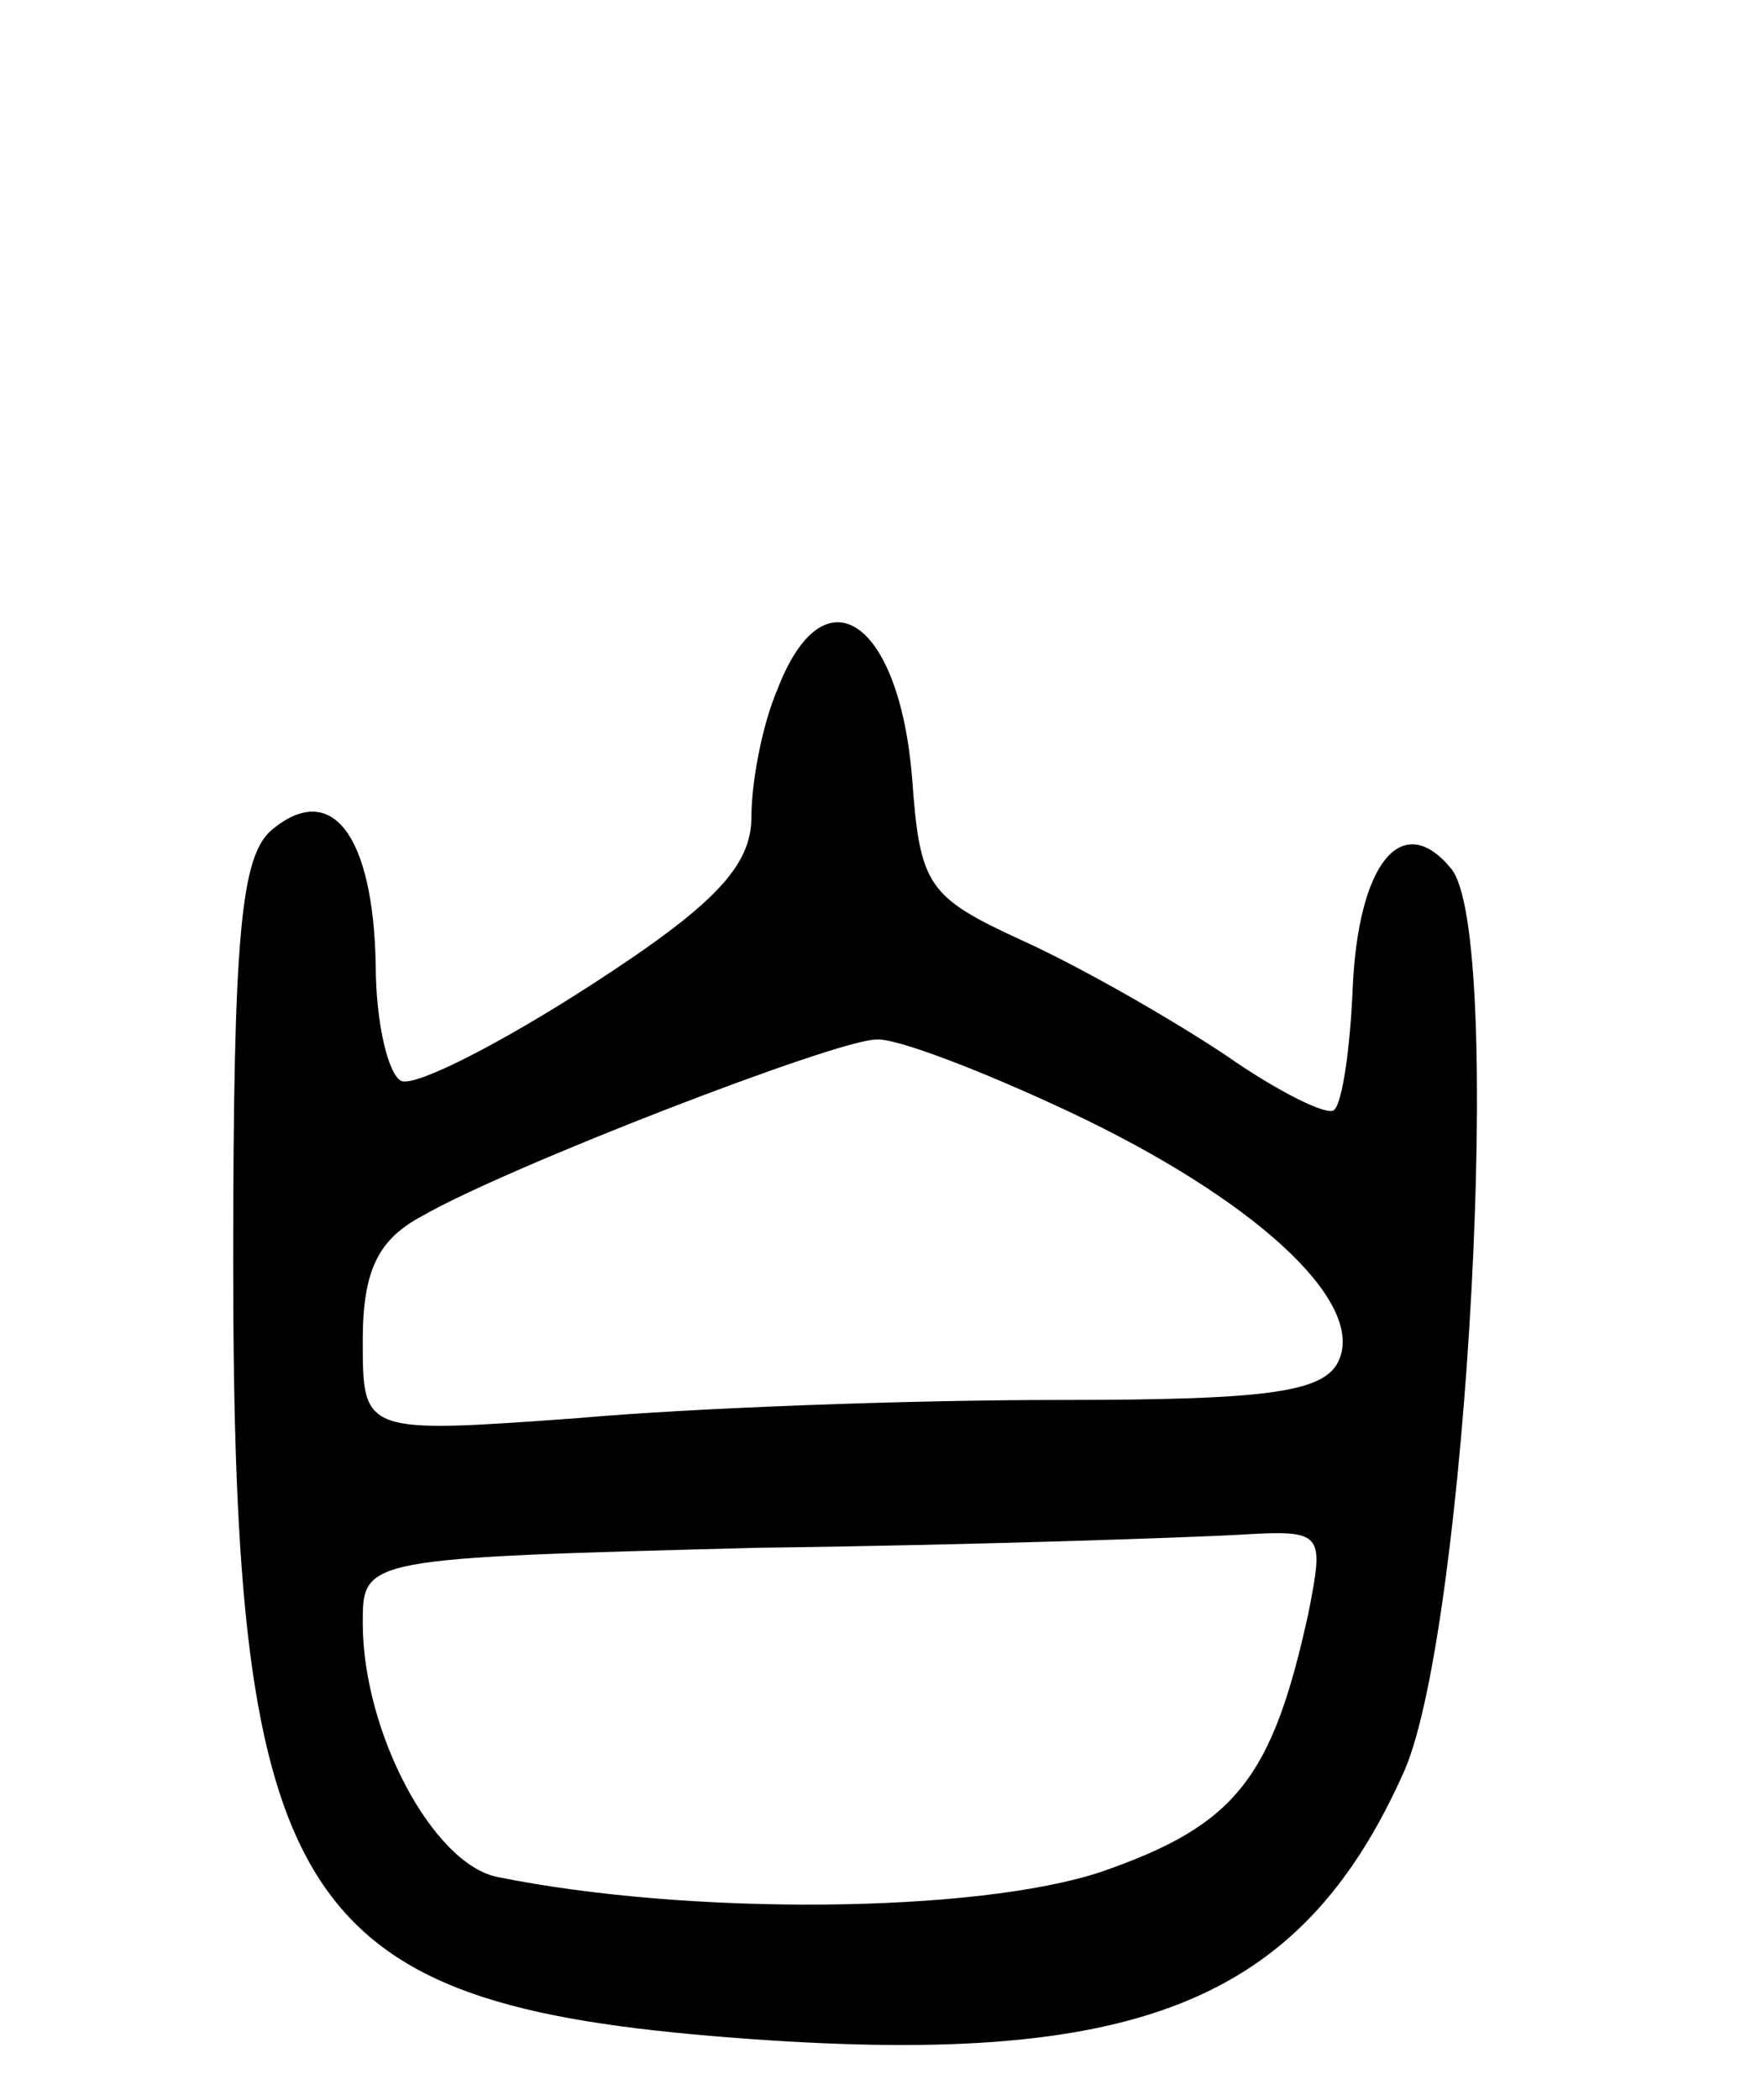 <svg version="1.0" xmlns="http://www.w3.org/2000/svg"
 width="68pt" height="81pt" viewBox="0 0 68 81"
 preserveAspectRatio="xMidYMid meet">
<g transform="translate(0,81) scale(0.1,-0.1)"
fill="#000000" stroke="none">
<path d="M300 544 c-6 -14 -10 -36 -10 -49 0 -19 -14 -34 -62 -65 -34 -22 -67
-39 -73 -37 -5 2 -10 22 -10 45 -1 50 -17 71 -40 52 -12 -10 -15 -40 -15 -167
0 -248 24 -286 193 -299 155 -12 219 13 259 103 24 55 39 323 18 348 -19 23
-36 2 -38 -47 -1 -23 -4 -43 -7 -46 -2 -3 -22 7 -42 21 -21 14 -56 34 -78 44
-37 17 -40 21 -43 63 -5 61 -34 81 -52 34z m113 -163 c70 -33 113 -72 104 -95
-5 -13 -26 -16 -109 -16 -57 0 -140 -3 -185 -7 -83 -6 -83 -6 -83 30 0 27 6
39 23 48 33 19 160 68 175 68 7 1 41 -12 75 -28z m92 -193 c-14 -64 -28 -82
-80 -100 -48 -16 -159 -17 -233 -2 -25 5 -52 56 -52 98 0 25 0 25 153 29 83 1
167 4 185 5 33 2 33 1 27 -30z"/>
</g>
</svg>
